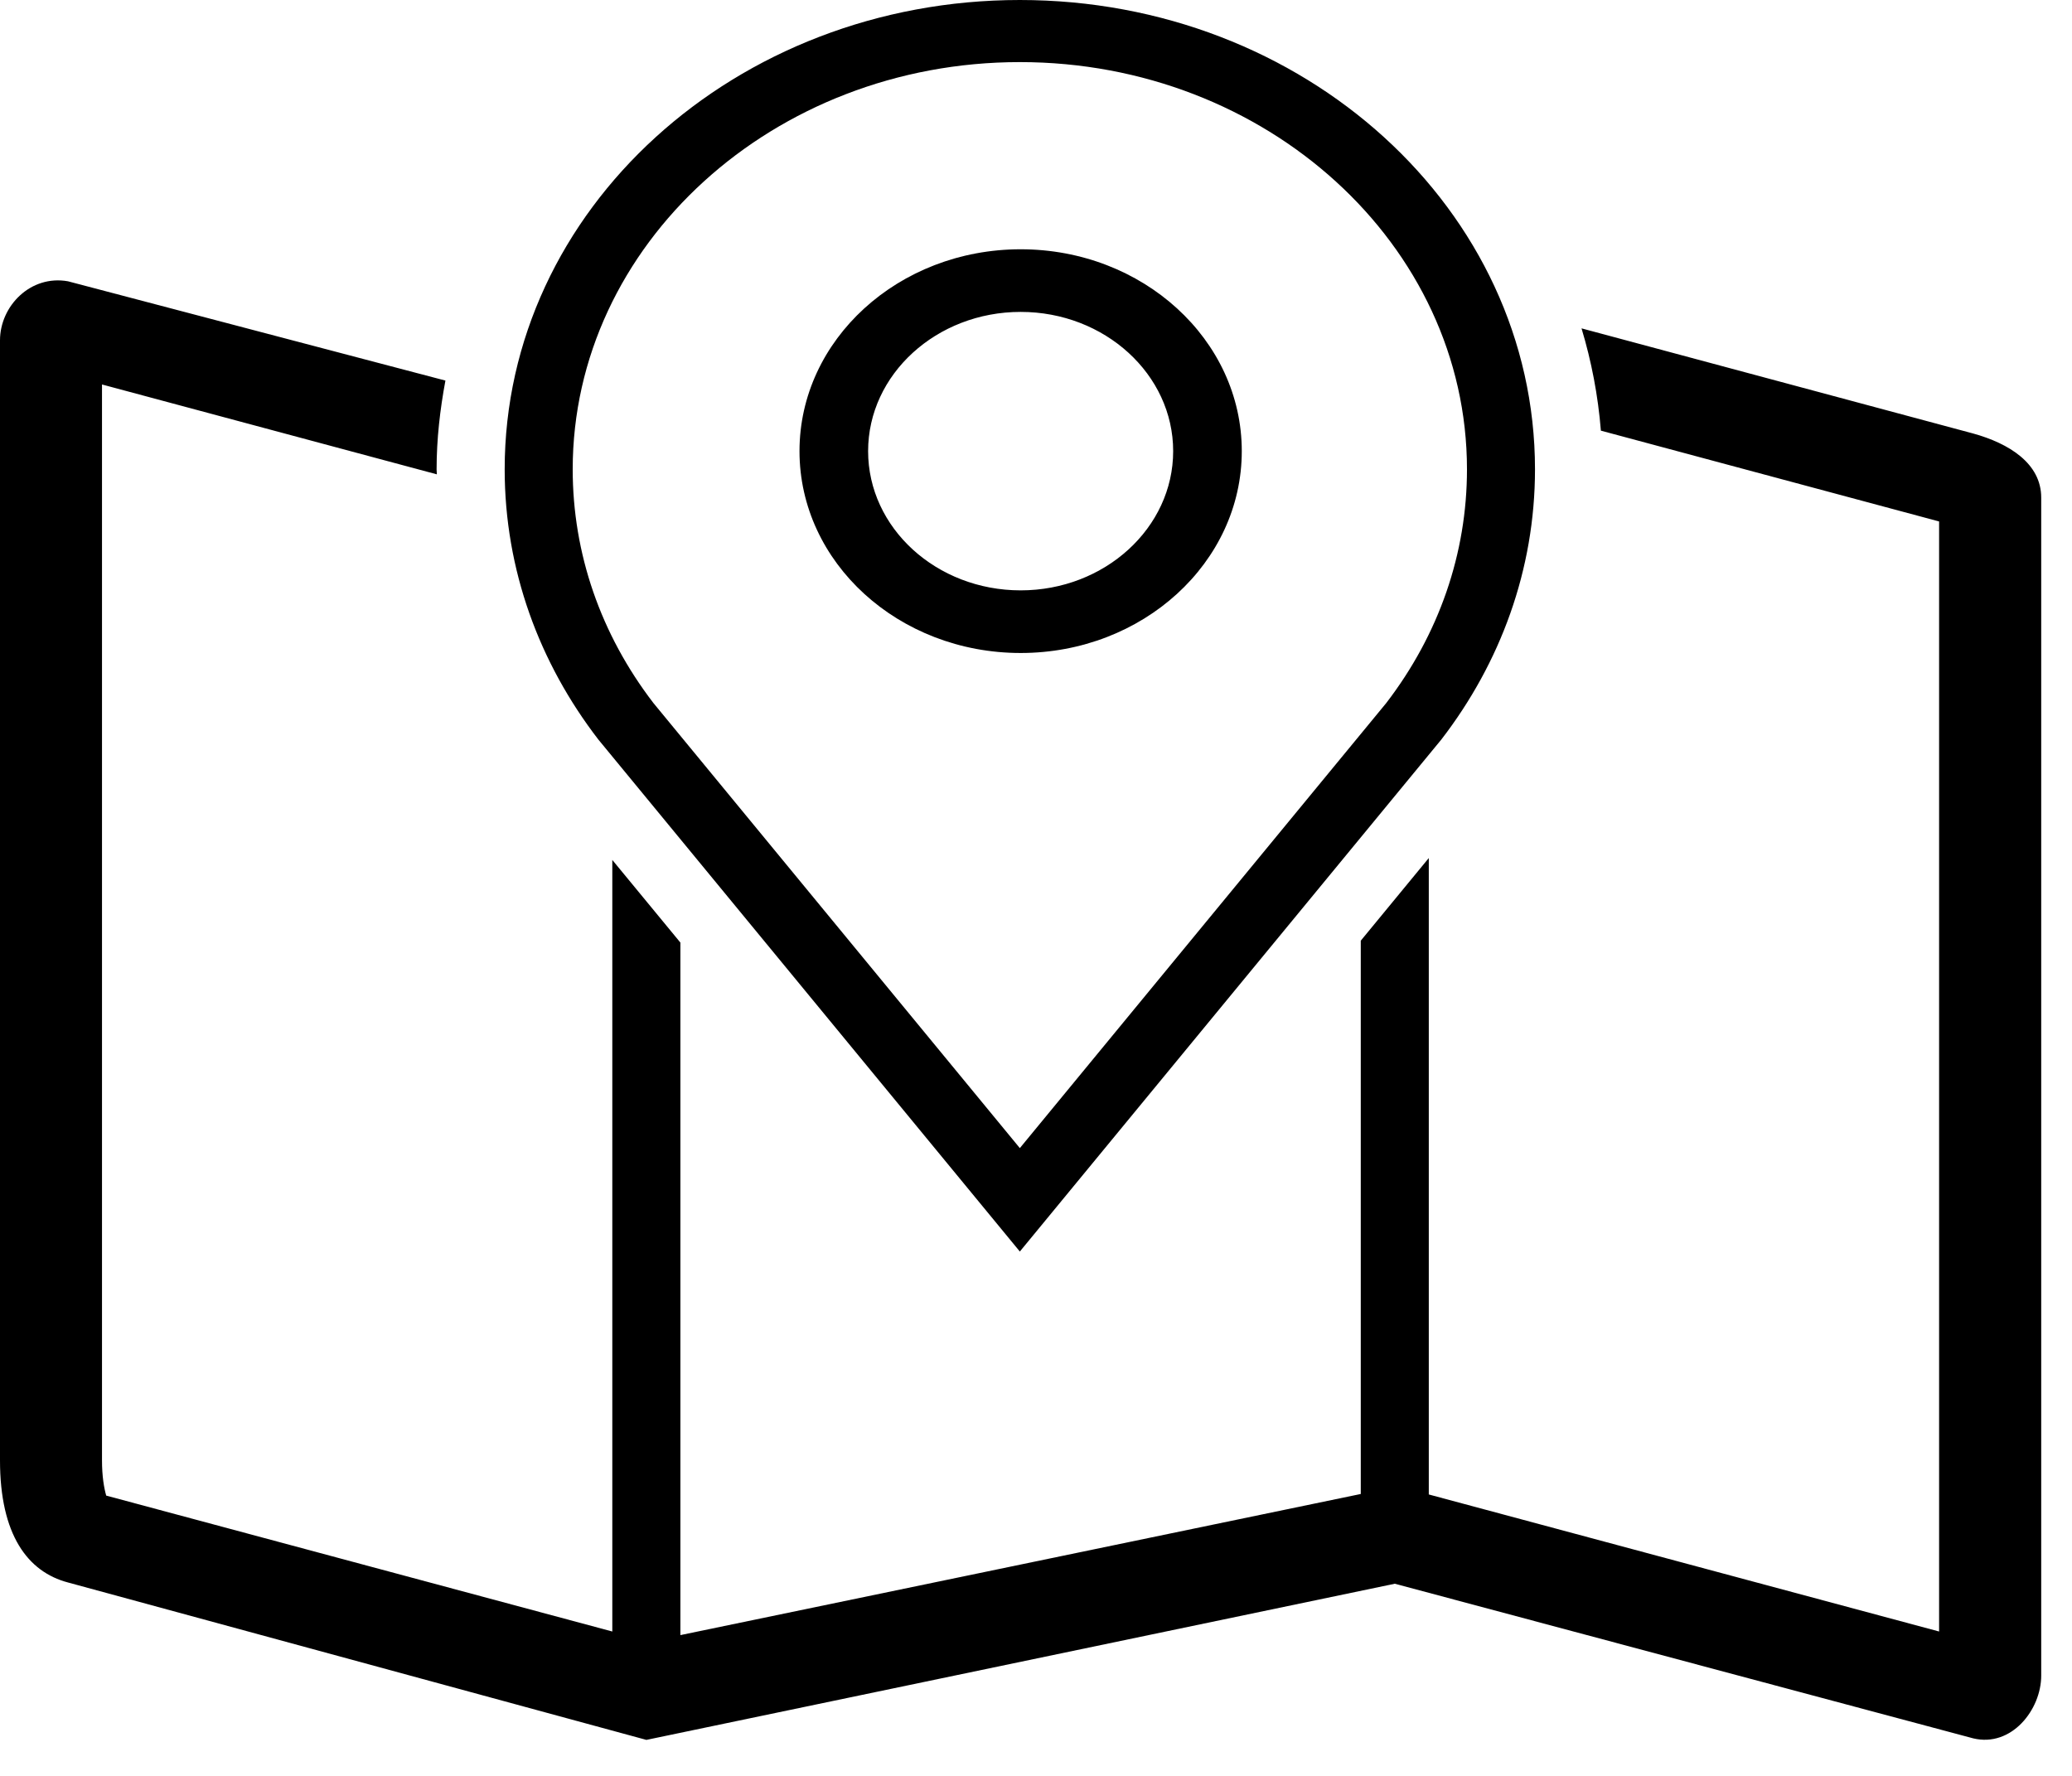 <svg viewBox="0 0 35 30" version="1.1" xmlns="http://www.w3.org/2000/svg" xmlns:xlink="http://www.w3.org/1999/xlink">
    <path fill="currentColor" d="M34.48,8.406 L34.48,28.306 C34.48,28.883 33.977,29.522 33.331,29.366 L23.561,26.754 L10.919,29.392 L1.149,26.733 C0.467,26.553 1e-05,25.927 1e-05,24.67 L1e-05,5.749 C1e-05,5.172 0.515,4.638 1.149,4.752 L7.524,6.429 C7.433,6.918 7.375,7.416 7.375,7.928 C7.375,7.956 7.379,7.985 7.379,8.013 L1.723,6.495 L1.723,24.67 C1.723,24.939 1.757,25.136 1.794,25.265 L10.343,27.561 L10.343,14.527 L11.493,15.923 L11.493,27.622 L22.986,25.238 L22.986,15.891 L24.135,14.495 L24.135,25.246 L32.755,27.561 L32.755,8.809 L27.042,7.275 C26.994,6.681 26.883,6.104 26.715,5.547 L33.33,7.323 C33.935,7.49 34.48,7.828 34.48,8.406 L34.48,8.406 Z M17.227,1.049 C13.062,1.049 9.674,4.135 9.674,7.928 C9.674,9.349 10.146,10.715 11.038,11.877 L17.227,19.395 L23.416,11.877 C24.308,10.715 24.78,9.349 24.78,7.928 C24.78,4.135 21.391,1.049 17.227,1.049 Z M17.227,-1e-05 C22.033,-1e-05 25.929,3.541 25.929,7.928 C25.929,9.628 25.342,11.202 24.346,12.494 L17.227,21.142 L10.108,12.494 C9.112,11.202 8.525,9.628 8.525,7.928 C8.525,3.541 12.421,-1e-05 17.227,-1e-05 L17.227,-1e-05 Z M17.241,5.269 C15.82,5.269 14.664,6.324 14.664,7.621 C14.664,8.919 15.819,9.973 17.241,9.973 C18.661,9.973 19.817,8.918 19.817,7.621 C19.817,6.324 18.661,5.269 17.241,5.269 Z M17.241,4.211 C19.304,4.211 20.976,5.737 20.976,7.621 C20.976,9.504 19.304,11.031 17.241,11.031 C15.178,11.031 13.505,9.504 13.505,7.621 C13.505,5.738 15.178,4.211 17.241,4.211 Z"></path>
</svg>